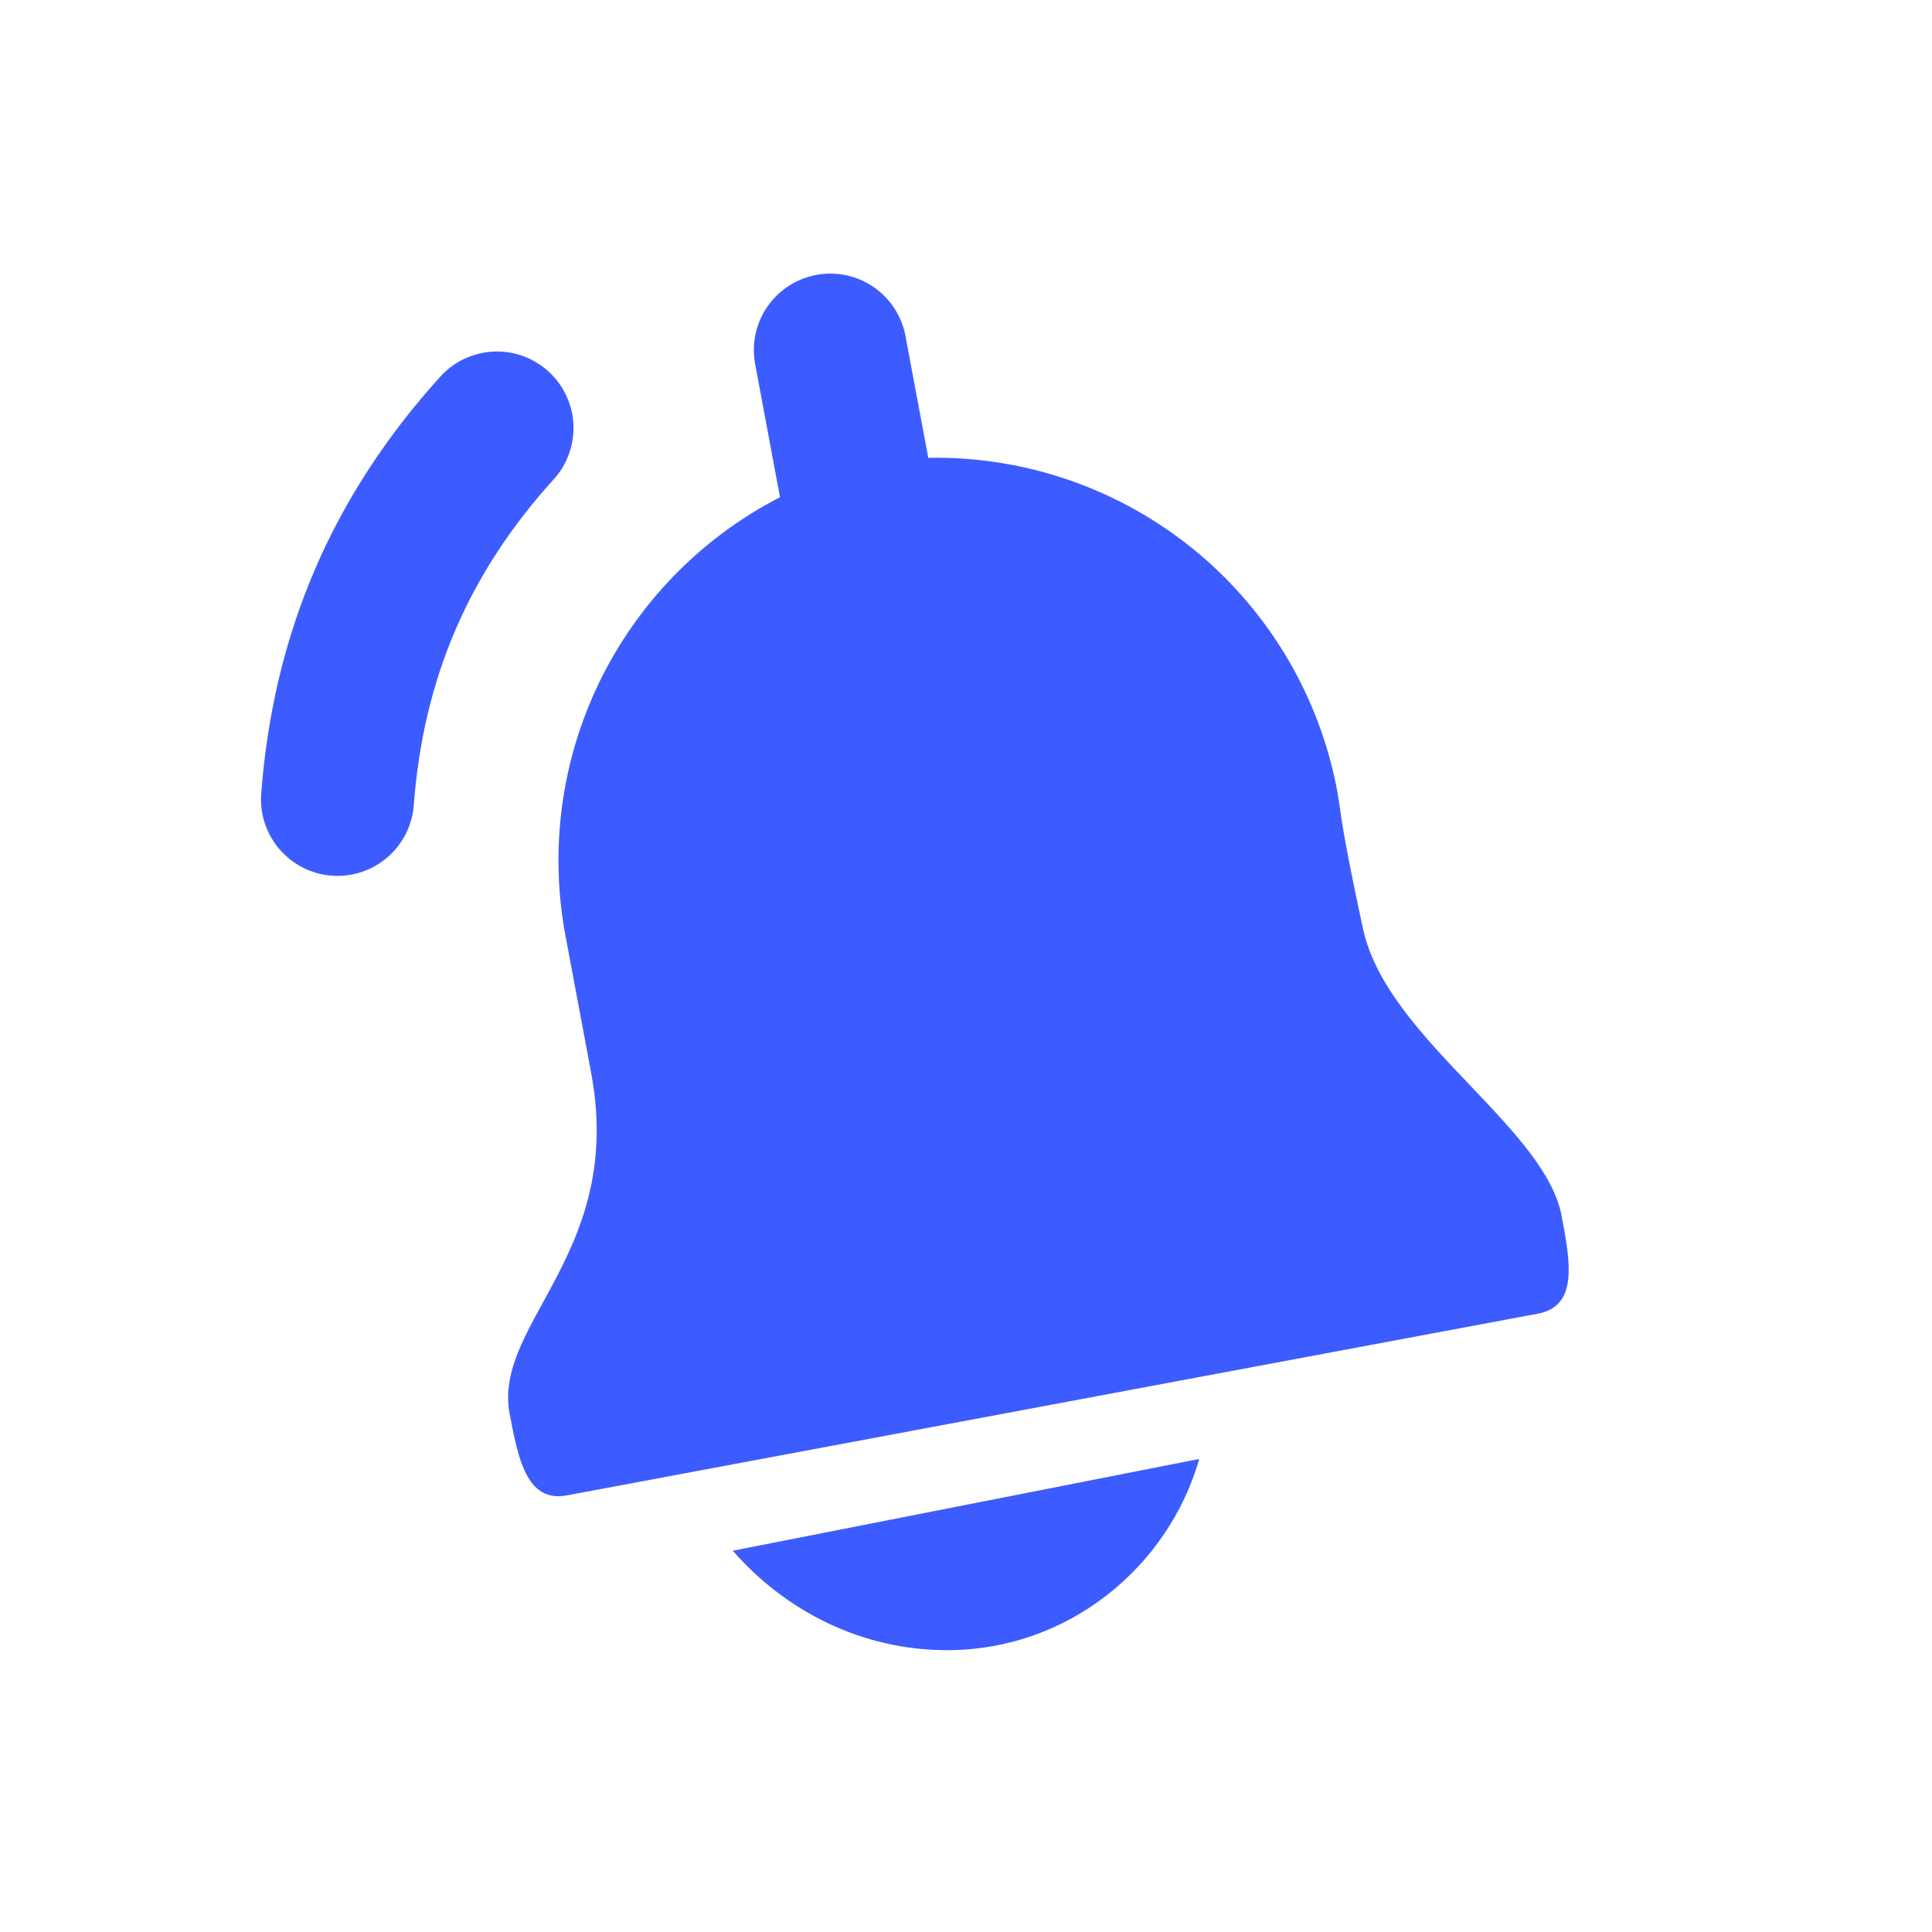 <svg width="40" height="40" viewBox="0 0 40 40" fill="none" xmlns="http://www.w3.org/2000/svg">
<path d="M18.747 6.957C18.67 6.544 18.432 6.179 18.086 5.942C17.739 5.704 17.312 5.614 16.9 5.692C16.487 5.769 16.122 6.007 15.884 6.354C15.647 6.7 15.557 7.127 15.635 7.54L16.149 10.294C14.523 11.131 13.212 12.473 12.412 14.117C11.613 15.762 11.369 17.622 11.716 19.418L12.153 21.75L12.24 22.219C12.648 24.394 11.879 25.8 11.242 26.965C10.791 27.789 10.408 28.492 10.55 29.26C10.725 30.188 10.899 31.117 11.738 30.96L31.846 27.197C32.682 27.038 32.508 26.112 32.334 25.186C32.171 24.293 31.327 23.408 30.442 22.477C29.482 21.47 28.474 20.409 28.219 19.229C27.85 17.511 27.784 17.033 27.739 16.716C27.725 16.617 27.714 16.531 27.695 16.428C27.338 14.452 26.289 12.667 24.736 11.393C23.183 10.12 21.227 9.441 19.219 9.478L18.747 6.957Z" fill="#3D5CFF"/>
<path fill-rule="evenodd" clip-rule="evenodd" d="M11.353 7.688C11.664 7.97 11.851 8.364 11.872 8.783C11.892 9.202 11.746 9.613 11.464 9.924C9.699 11.871 8.765 14.049 8.567 16.669C8.535 17.088 8.339 17.477 8.02 17.751C7.702 18.025 7.287 18.161 6.869 18.13C6.45 18.098 6.06 17.901 5.787 17.583C5.513 17.265 5.376 16.85 5.408 16.431C5.661 13.108 6.879 10.268 9.116 7.798C9.256 7.643 9.424 7.518 9.613 7.429C9.801 7.341 10.004 7.29 10.212 7.279C10.42 7.269 10.628 7.3 10.823 7.37C11.019 7.441 11.199 7.549 11.353 7.688Z" fill="#3D5CFF"/>
<path d="M15.171 32.106C16.279 33.373 17.862 34.165 19.604 34.165C22.137 34.165 24.196 32.423 24.829 30.206L15.171 32.106Z" fill="#3D5CFF"/>
</svg>
